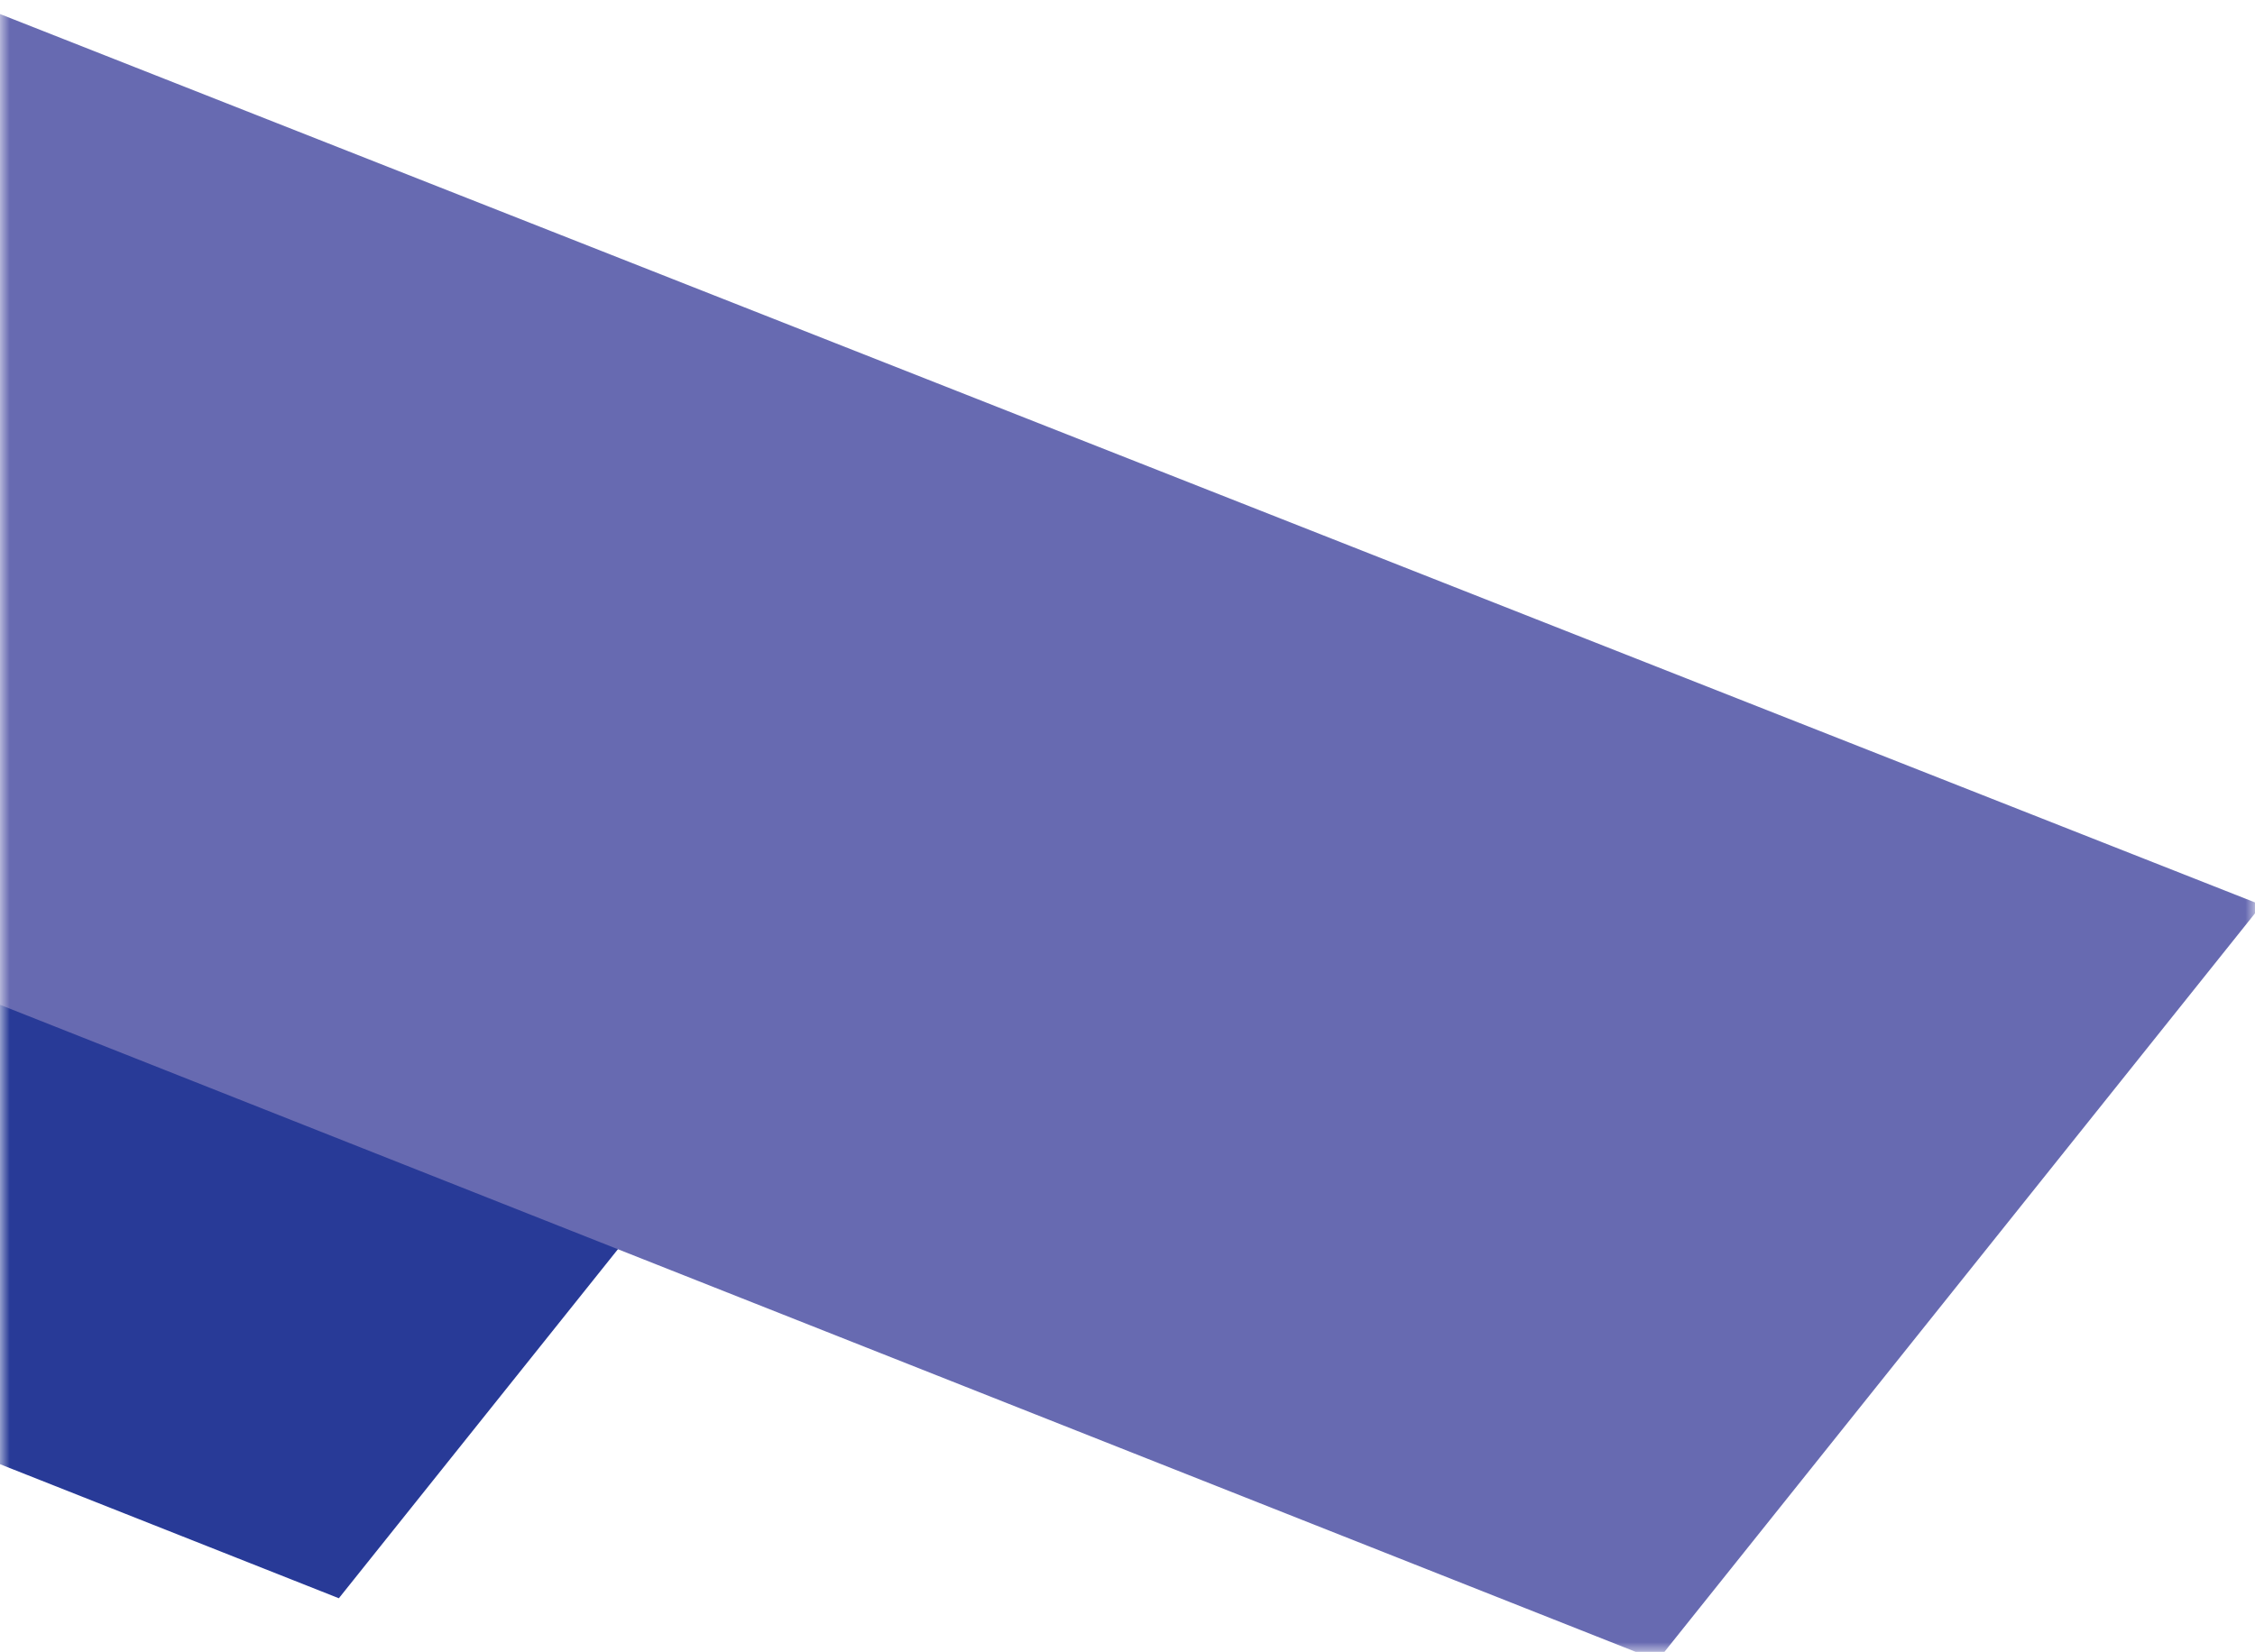 <svg width="116" height="85" viewBox="0 0 116 85" fill="none" xmlns="http://www.w3.org/2000/svg">
<mask id="mask0_212_104" style="mask-type:alpha" maskUnits="userSpaceOnUse" x="0" y="0" width="116" height="85">
<rect width="116" height="85" fill="#D9D9D9"/>
</mask>
<g mask="url(#mask0_212_104)">
<g style="mix-blend-mode:darken">
<path d="M17.431 82.239L-151.002 15.588L-121.914 -20.801L46.686 45.64L17.431 82.239Z" fill="#283A97"/>
</g>
<g style="mix-blend-mode:multiply">
<path d="M85.265 85.442L-93.635 14.65L-62.735 -24L116.341 46.569L85.265 85.442Z" fill="#676AB1"/>
</g>
</g>
</svg>
